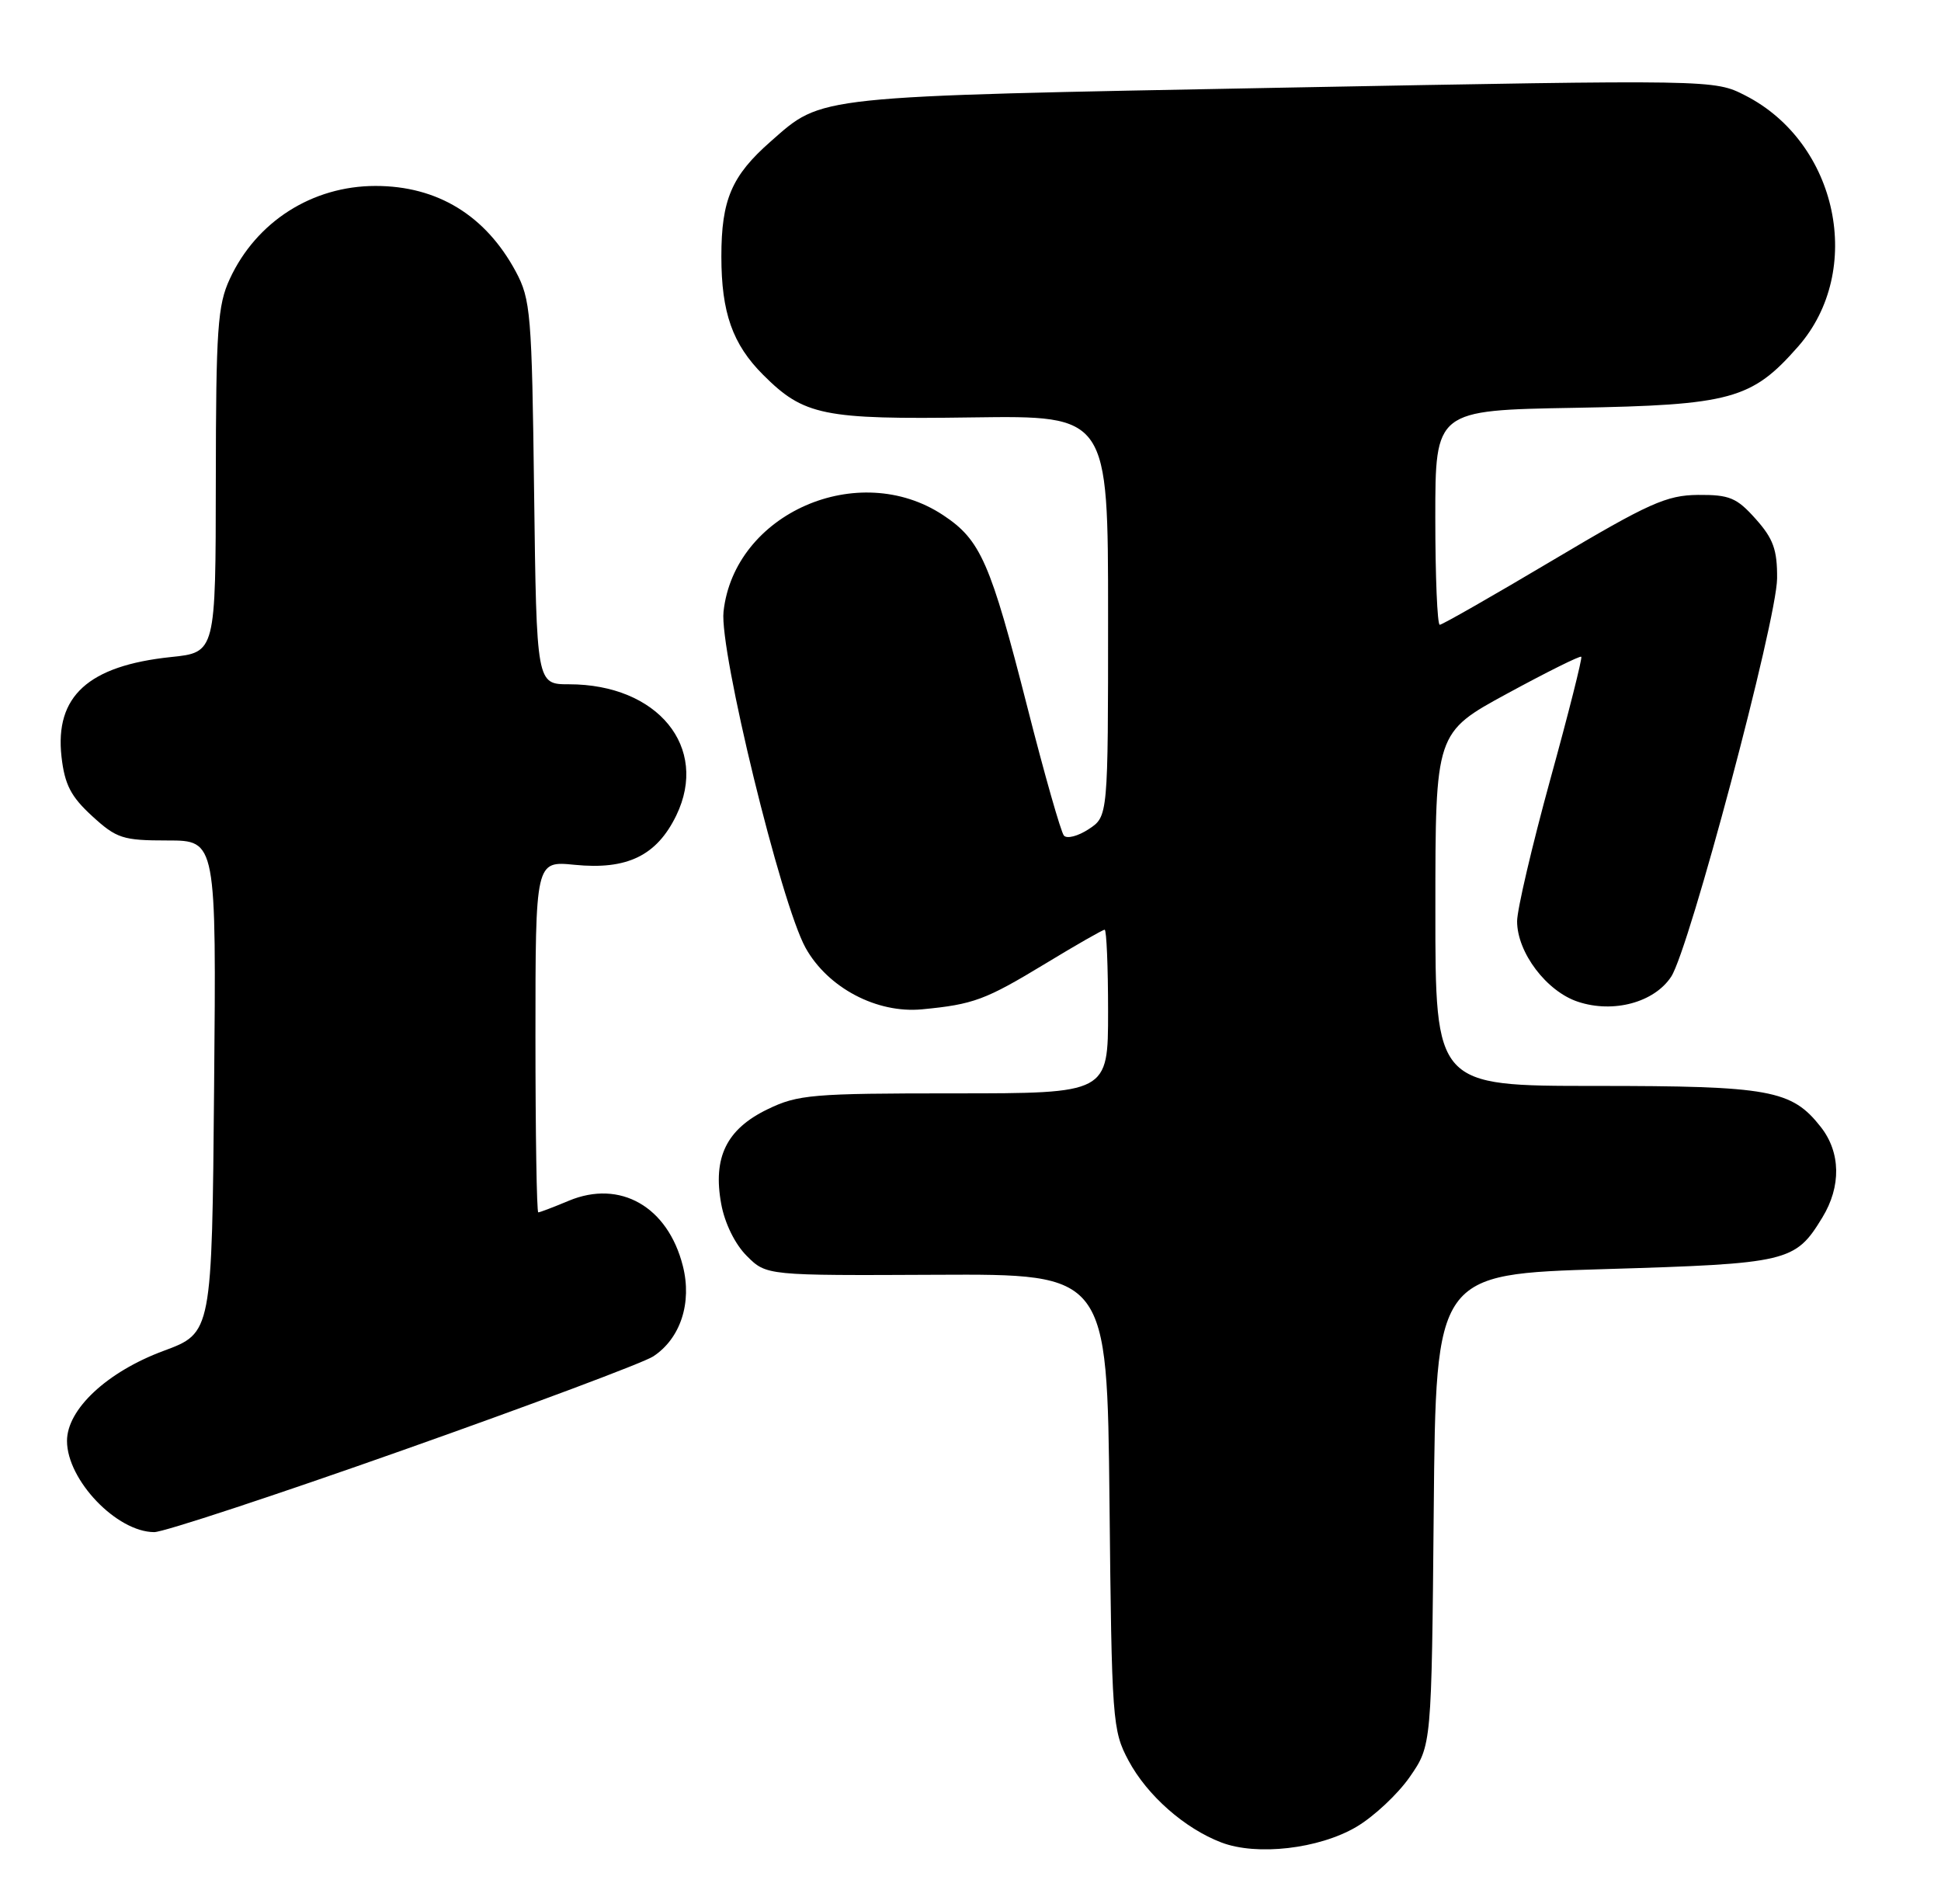 <?xml version="1.0" encoding="UTF-8" standalone="no"?>
<!DOCTYPE svg PUBLIC "-//W3C//DTD SVG 1.1//EN" "http://www.w3.org/Graphics/SVG/1.1/DTD/svg11.dtd" >
<svg xmlns="http://www.w3.org/2000/svg" xmlns:xlink="http://www.w3.org/1999/xlink" version="1.1" viewBox="0 0 261 256">
 <g >
 <path fill="currentColor"
d=" M 182.37 245.63 C 184.72 244.25 187.96 241.22 189.57 238.90 C 192.50 234.67 192.50 234.67 192.79 202.99 C 193.08 171.31 193.08 171.31 215.75 170.63 C 240.51 169.89 241.39 169.68 245.04 163.70 C 247.60 159.51 247.52 154.93 244.83 151.51 C 240.91 146.53 238.01 146.00 214.53 146.00 C 193.00 146.00 193.00 146.00 193.01 122.25 C 193.01 98.50 193.01 98.50 202.67 93.25 C 207.99 90.36 212.47 88.13 212.63 88.30 C 212.79 88.46 210.92 95.89 208.46 104.80 C 206.01 113.72 204.00 122.30 204.00 123.86 C 204.00 128.06 207.96 133.30 212.20 134.69 C 216.95 136.26 222.44 134.78 224.72 131.31 C 227.16 127.59 238.92 83.39 238.96 77.77 C 238.99 73.92 238.45 72.42 236.08 69.77 C 233.53 66.91 232.55 66.51 228.33 66.54 C 224.09 66.58 221.72 67.64 208.85 75.29 C 200.79 80.08 193.93 84.00 193.60 84.00 C 193.27 84.00 193.00 77.51 193.00 69.58 C 193.00 55.16 193.00 55.16 211.75 54.83 C 232.76 54.46 235.55 53.70 241.79 46.59 C 250.75 36.38 247.13 19.20 234.69 12.84 C 230.50 10.70 230.50 10.70 172.35 11.79 C 108.98 12.99 110.70 12.81 103.63 19.02 C 98.38 23.63 97.00 26.85 97.00 34.48 C 97.00 42.03 98.50 46.28 102.61 50.39 C 108.10 55.88 110.69 56.41 130.75 56.12 C 149.00 55.87 149.00 55.87 149.00 82.82 C 149.00 109.77 149.00 109.77 146.39 111.48 C 144.96 112.42 143.46 112.81 143.06 112.34 C 142.66 111.88 140.45 104.13 138.16 95.13 C 133.17 75.56 131.87 72.60 126.82 69.26 C 115.41 61.71 98.73 69.04 97.29 82.24 C 96.72 87.47 105.02 121.49 108.32 127.43 C 111.30 132.80 117.90 136.29 124.00 135.70 C 130.91 135.04 132.51 134.44 140.58 129.55 C 144.70 127.05 148.28 125.00 148.54 125.00 C 148.79 125.00 149.00 129.95 149.00 136.00 C 149.00 147.00 149.00 147.00 128.32 147.00 C 109.22 147.00 107.29 147.16 103.21 149.14 C 97.69 151.81 95.83 155.61 96.98 161.87 C 97.45 164.46 98.84 167.29 100.42 168.86 C 103.06 171.50 103.06 171.50 125.97 171.39 C 148.87 171.28 148.87 171.28 149.19 201.89 C 149.49 231.40 149.58 232.65 151.75 236.71 C 154.25 241.39 159.30 245.84 164.24 247.72 C 169.01 249.54 177.34 248.58 182.37 245.63 Z  M 54.24 194.95 C 71.43 188.87 86.55 183.21 87.83 182.37 C 91.50 179.97 93.08 175.16 91.82 170.20 C 89.80 162.22 83.38 158.56 76.48 161.44 C 74.43 162.30 72.59 163.00 72.38 163.00 C 72.17 163.00 72.00 152.37 72.00 139.37 C 72.00 115.75 72.00 115.75 77.25 116.27 C 84.32 116.98 88.31 115.05 90.94 109.63 C 95.37 100.47 88.45 92.00 76.51 92.00 C 72.15 92.00 72.15 92.00 71.82 66.25 C 71.52 42.14 71.36 40.25 69.35 36.50 C 65.28 28.95 58.81 25.00 50.50 25.00 C 41.98 25.00 34.46 29.80 30.90 37.50 C 29.26 41.02 29.04 44.25 29.02 64.61 C 29.00 87.72 29.00 87.72 22.97 88.34 C 11.87 89.51 7.36 93.61 8.27 101.74 C 8.70 105.49 9.52 107.09 12.39 109.72 C 15.68 112.73 16.51 113.00 22.53 113.00 C 29.09 113.00 29.09 113.00 28.79 146.11 C 28.50 179.21 28.50 179.21 22.00 181.62 C 14.41 184.43 9.00 189.47 9.01 193.74 C 9.02 199.00 15.70 205.98 20.74 205.99 C 21.97 206.00 37.05 201.03 54.24 194.95 Z "/>
</g>
</svg>